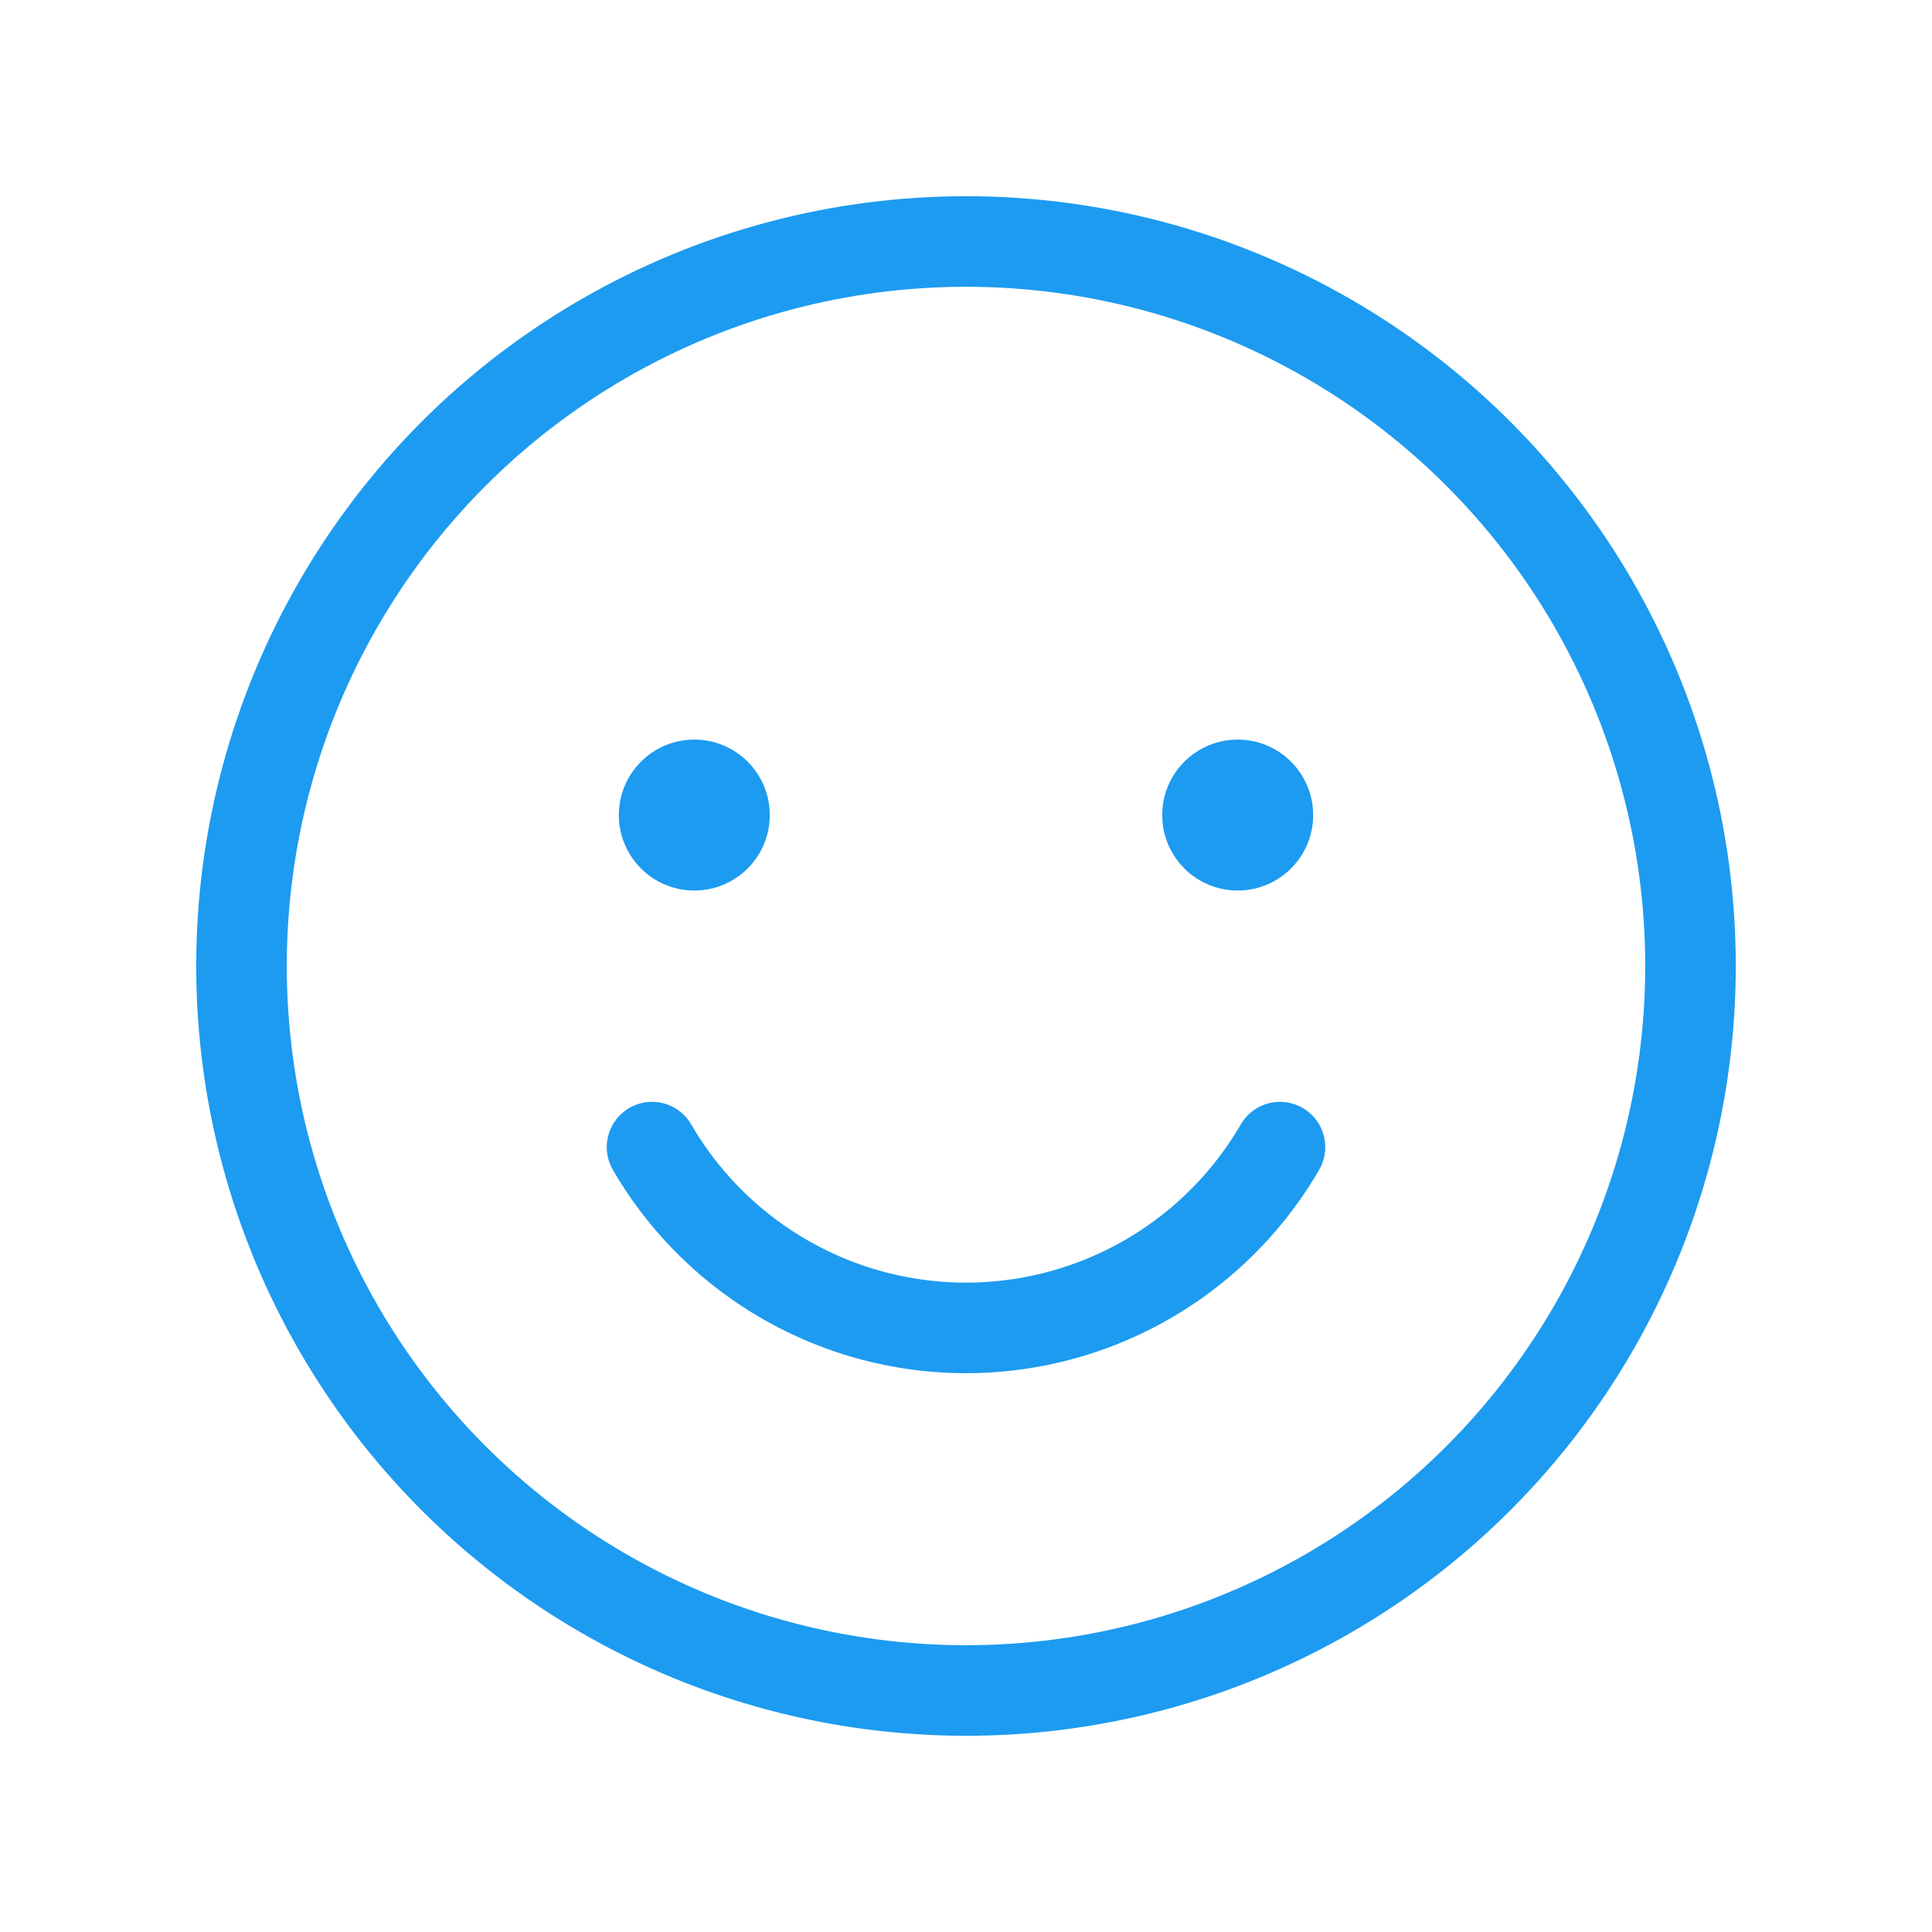 <svg viewBox="0 0 256 256" xmlns="http://www.w3.org/2000/svg"><path fill="none" d="M0 0h256v256H0z"></path><circle cx="128" cy="128" fill="none" r="96" stroke="#1d9bf0" stroke-linecap="round" stroke-linejoin="round" stroke-width="12" class="stroke-000000"></circle><circle cx="92" cy="108" r="10" fill="#1d9bf0" class="fill-000000"></circle><circle cx="164" cy="108" r="10" fill="#1d9bf0" class="fill-000000"></circle><path d="M169.6 152a48.1 48.1 0 0 1-83.2 0" fill="none" stroke="#1d9bf0" stroke-linecap="round" stroke-linejoin="round" stroke-width="12" class="stroke-000000"></path></svg>